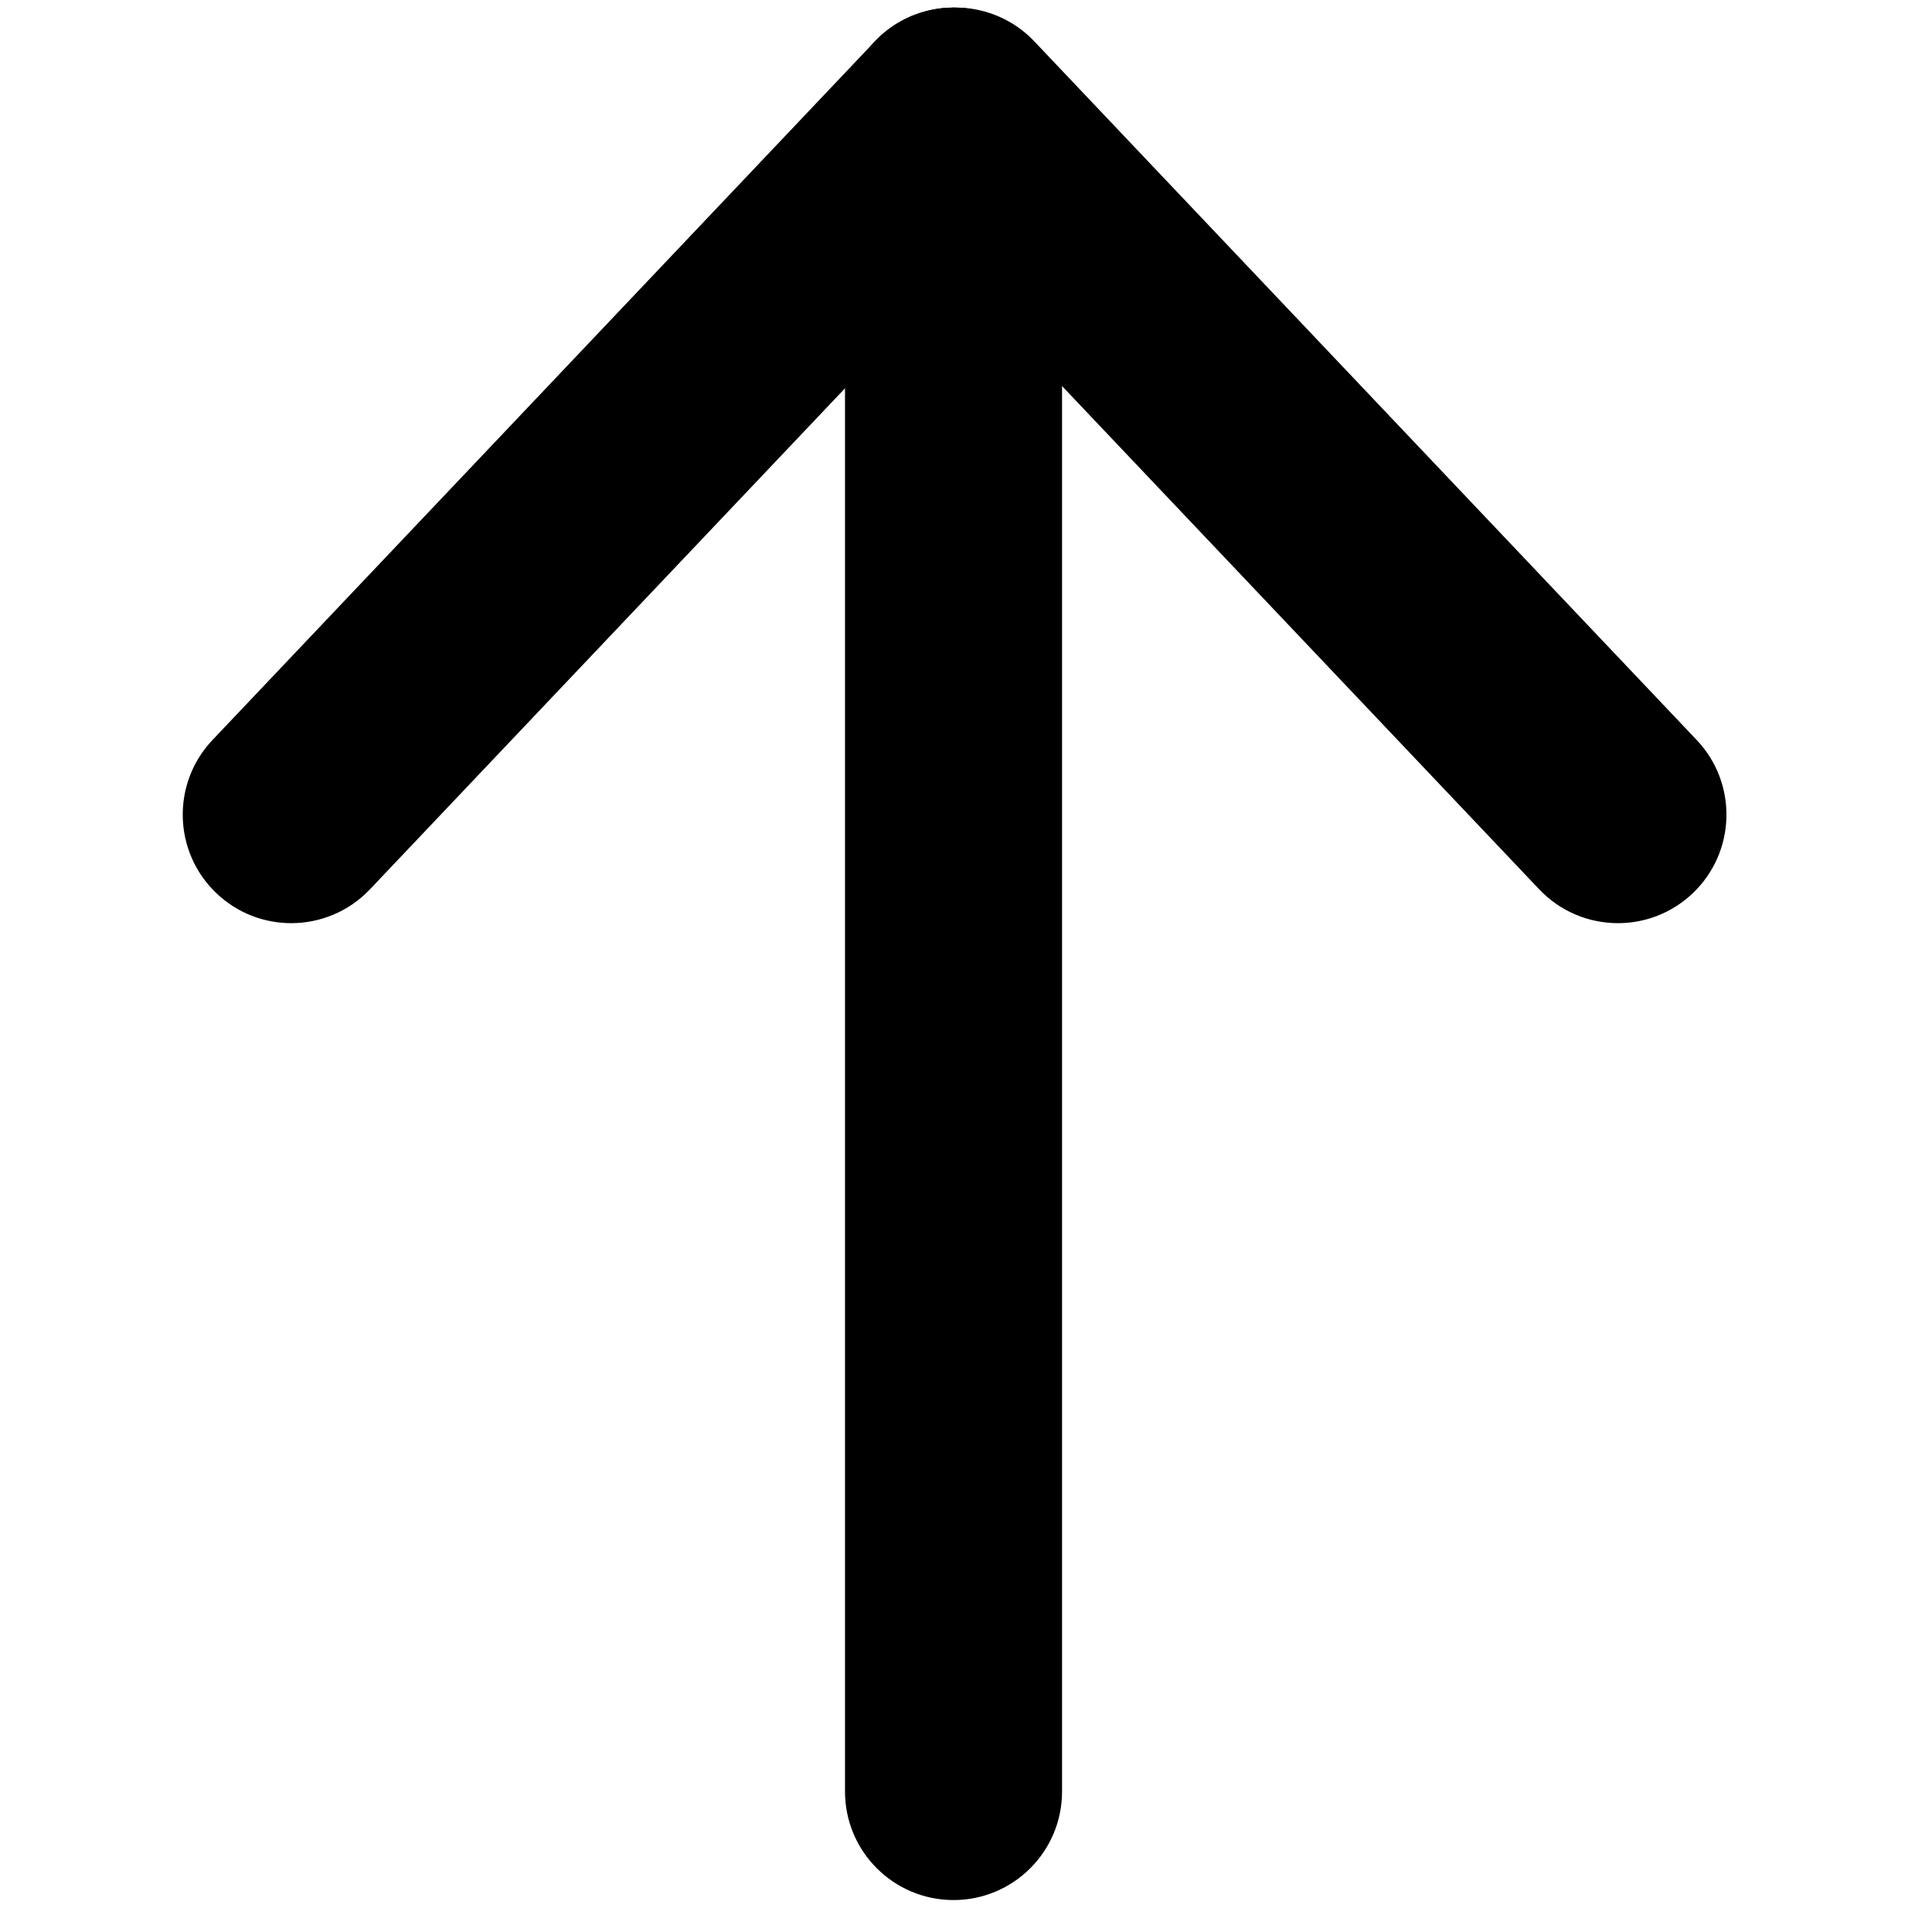 <?xml version="1.0" encoding="UTF-8"?><svg id="icons" xmlns="http://www.w3.org/2000/svg" viewBox="0 0 507.39 501"><g id="arrow-up"><path d="M250.42,499.01c-15.74,0-28.5-12.76-28.5-28.5V30.49c0-15.74,12.76-28.5,28.5-28.5s28.5,12.76,28.5,28.5V470.51c0,15.74-12.76,28.5-28.5,28.5Z"/><path d="M76.48,242.45c-7.04,0-14.09-2.59-19.6-7.82-11.42-10.83-11.9-28.87-1.07-40.29L229.74,10.89c10.83-11.42,28.86-11.9,40.29-1.07,11.42,10.83,11.9,28.87,1.07,40.29L97.16,233.56c-5.6,5.91-13.14,8.89-20.68,8.89Z"/><path d="M424.91,242.45c-7.55,0-15.08-2.98-20.68-8.89L230.29,50.1c-10.83-11.42-10.35-29.46,1.07-40.29,11.42-10.83,29.46-10.35,40.29,1.07l173.94,183.46c10.83,11.42,10.35,29.46-1.07,40.29-5.51,5.22-12.56,7.82-19.6,7.82Z"/></g></svg>